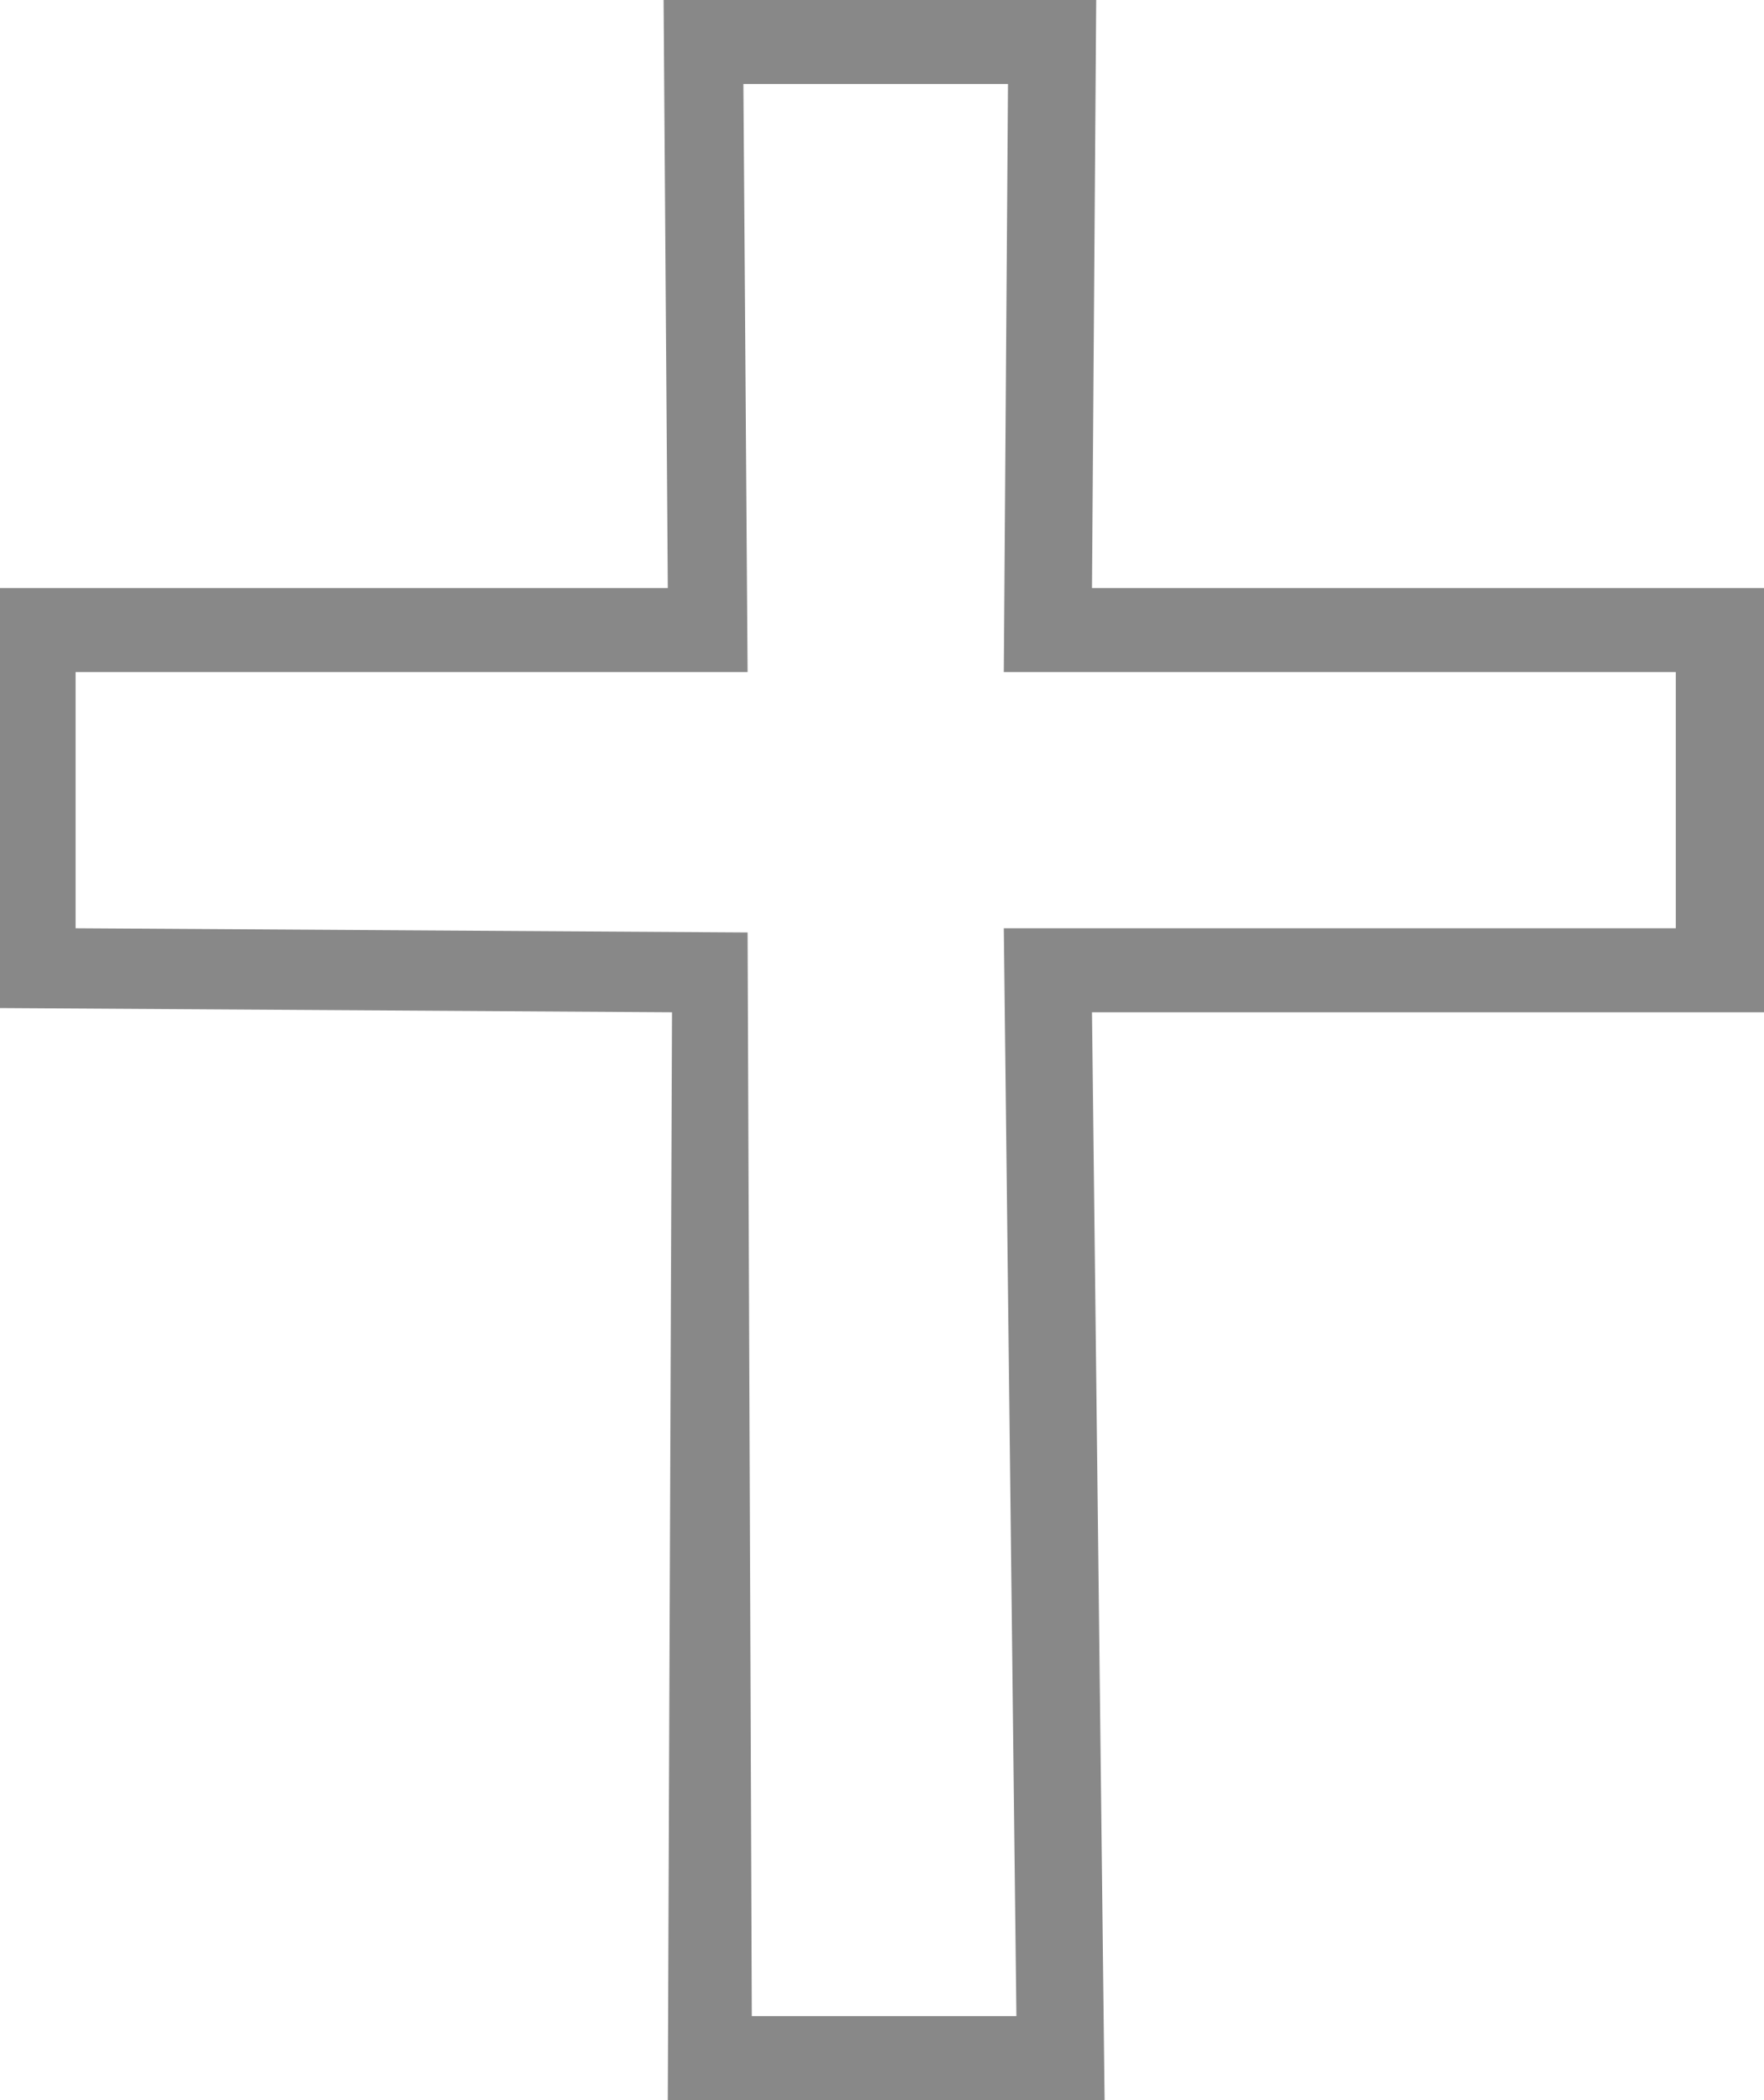 <svg xmlns:sketch="http://www.bohemiancoding.com/sketch/ns" xmlns="http://www.w3.org/2000/svg" viewBox="-368 282 42 50" enable-background="new -368 282 42 50"><title>icon-plans-easter-outline</title><desc>Created with Sketch.</desc><path fill="#888" d="M-341.7 332h-10.4l.1-25.9-16-.1v-10h15.9l-.1-14h10.3l-.1 14h16v10.1h-16l.3 25.9zm-8.4-2h6.3l-.3-25.9h16v-6.1h-16l.1-14h-6.3l.1 14h-16v6.1l16 .1.1 25.8z" sketch:type="MSArtboardGroup"/></svg>